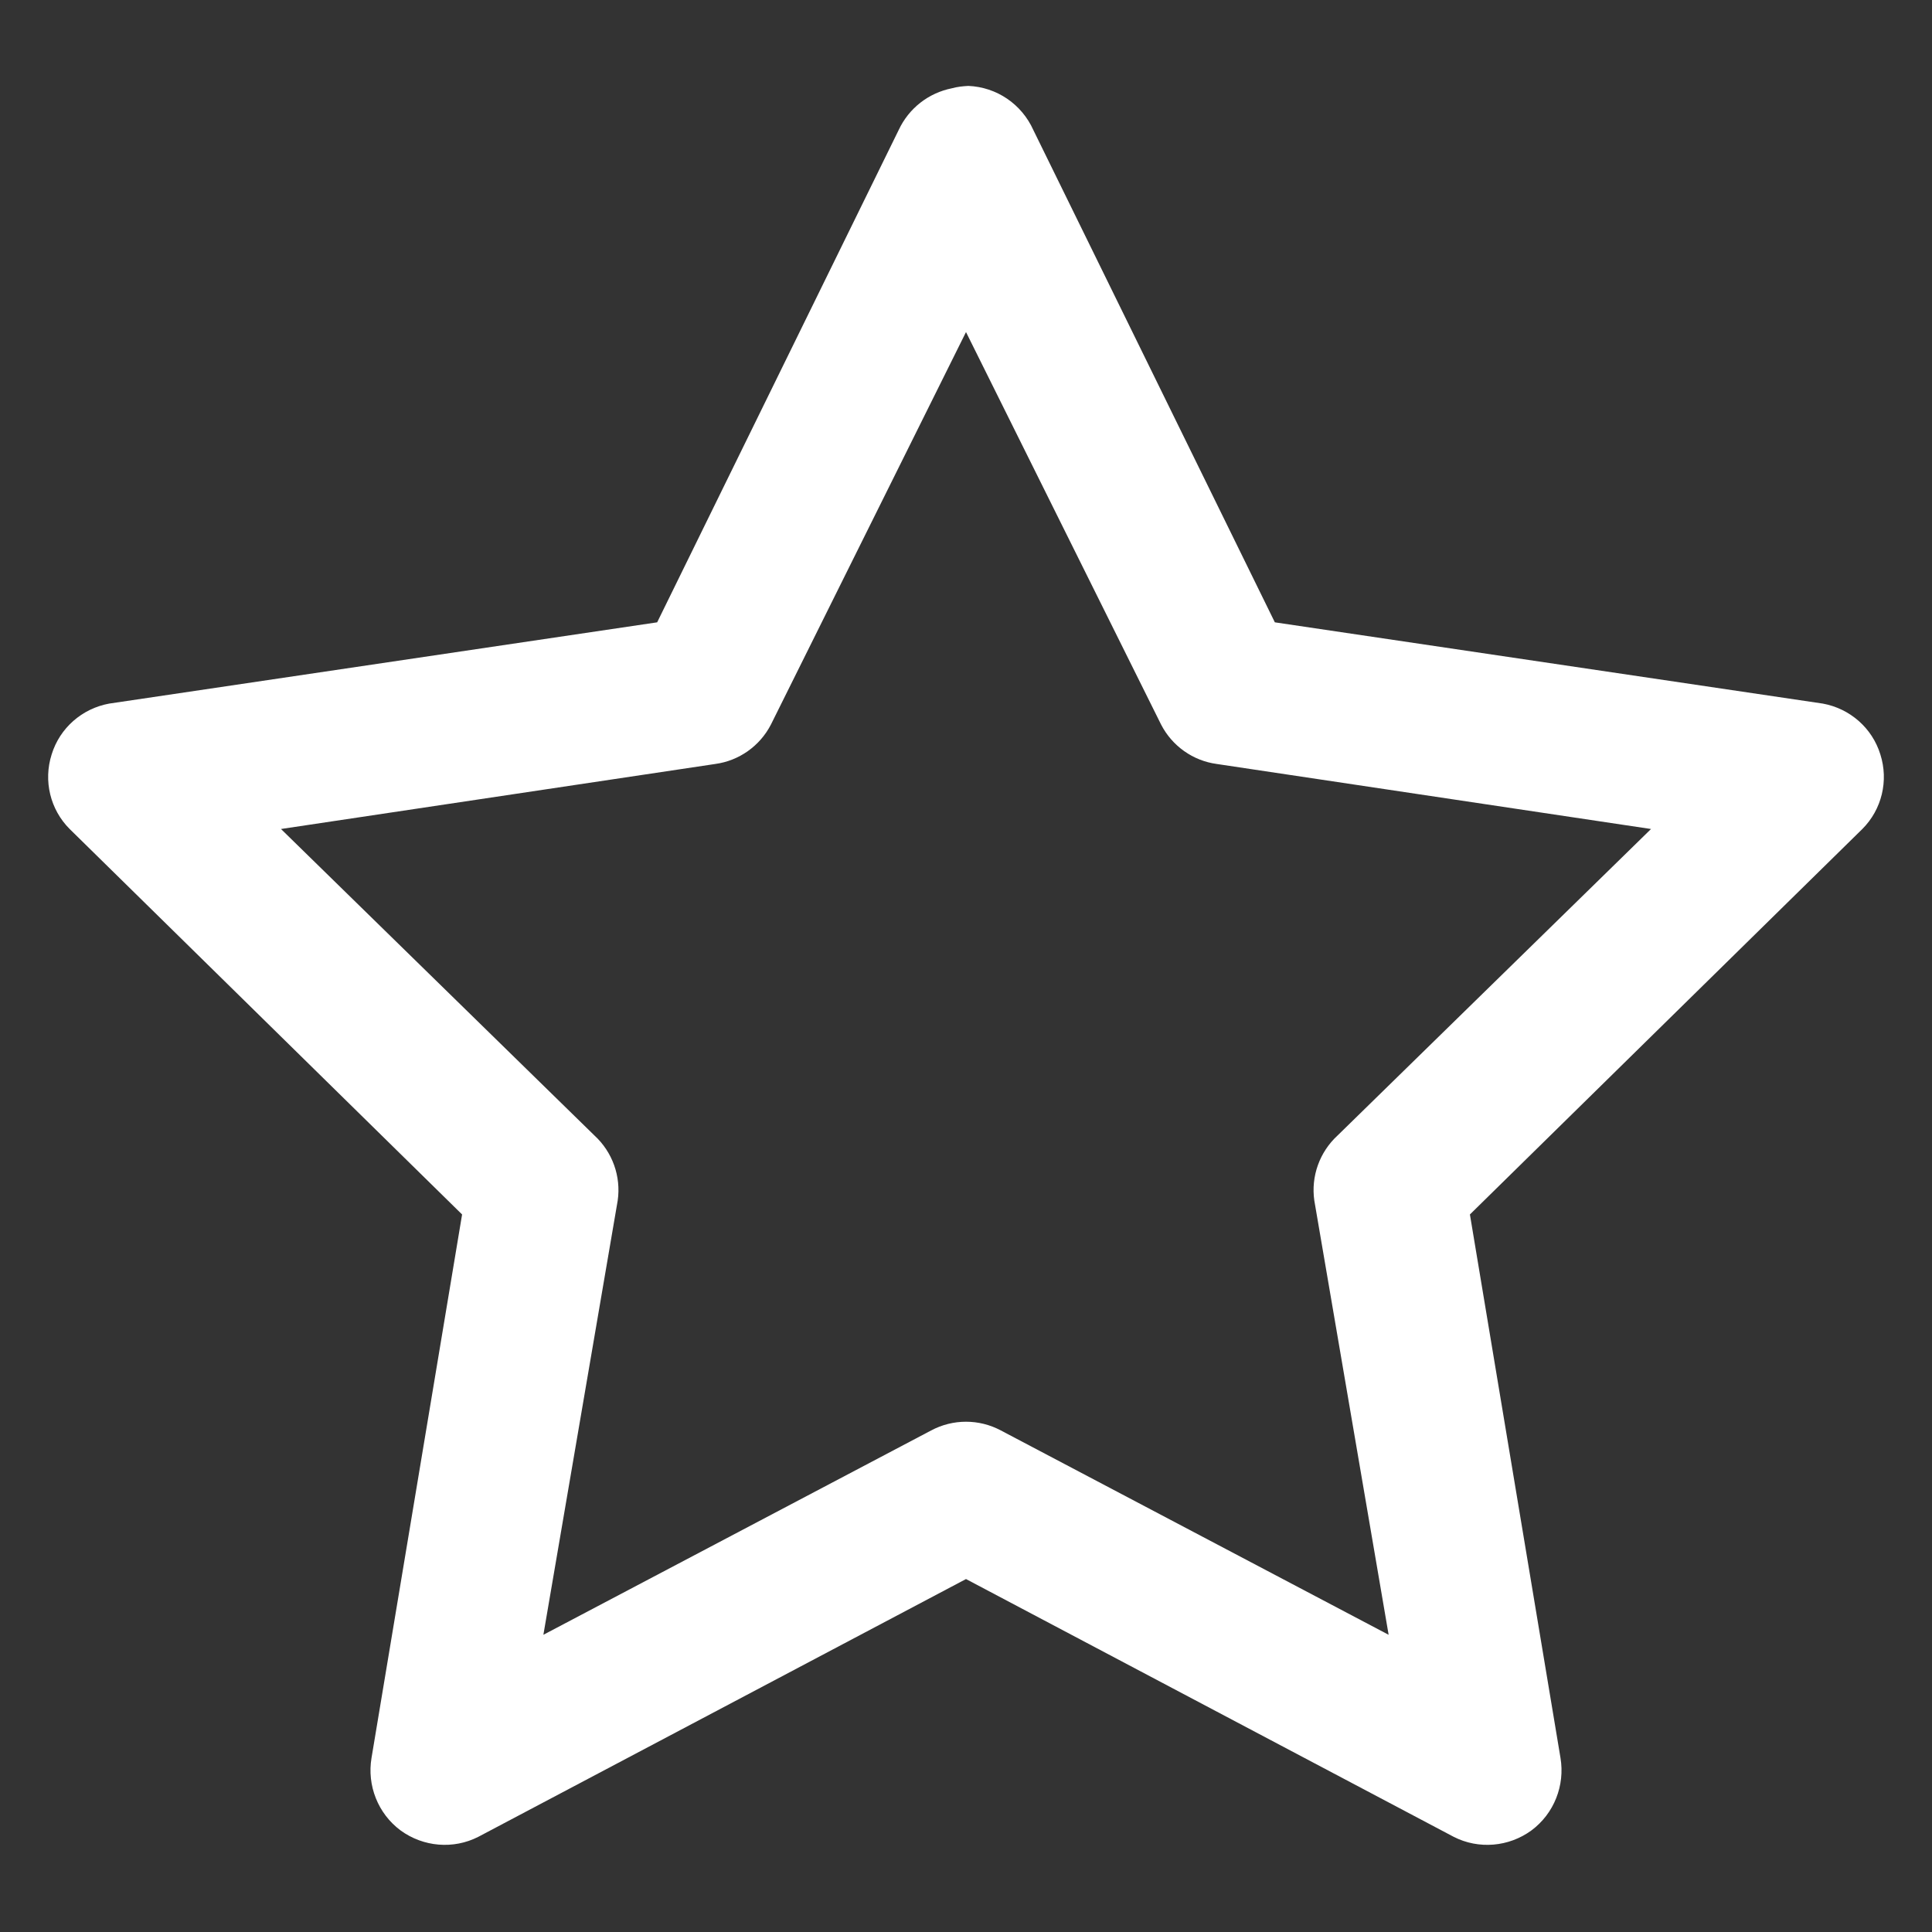 <?xml version="1.0"?>
<svg xmlns="http://www.w3.org/2000/svg" xmlns:xlink="http://www.w3.org/1999/xlink" version="1.1" viewBox="0 0 192 192" width="26px" height="26px"><rect x="0" y="0" width="192" height="192" fill="#333333" stroke="none"/><g fill="none" fill-rule="nonzero" stroke="none" stroke-width="1" stroke-linecap="butt" stroke-linejoin="miter" stroke-miterlimit="10" stroke-dasharray="" stroke-dashoffset="0" font-family="none" font-weight="none" font-size="none" text-anchor="none" style="mix-blend-mode: normal"><path d="M0,192v-192h192v192z" fill="none"/><g fill="#ffffff"><g id="surface1"><path d="M96.231,8.538c-0.548,0.029 -1.096,0.087 -1.615,0.231c-2.337,0.462 -4.298,1.99 -5.308,4.154l-24,48.923l-54.462,8.077c-2.683,0.49 -4.904,2.423 -5.712,5.048c-0.837,2.625 -0.144,5.481 1.788,7.413l39,38.308l-9,54c-0.462,2.74 0.635,5.538 2.885,7.212c2.25,1.644 5.25,1.904 7.731,0.635l48.462,-25.615l48.462,25.615c2.481,1.269 5.481,1.01 7.731,-0.635c2.25,-1.673 3.346,-4.471 2.885,-7.212l-9,-54l39,-38.308c1.933,-1.933 2.625,-4.788 1.788,-7.413c-0.808,-2.625 -3.029,-4.558 -5.712,-5.048l-54.462,-8.077l-24,-48.923c-1.154,-2.567 -3.635,-4.269 -6.462,-4.385zM96,33l19.385,39c1.096,2.135 3.173,3.606 5.538,3.923l43.154,6.462l-31.154,30.462c-1.788,1.644 -2.654,4.067 -2.308,6.462l7.385,43.154l-38.538,-20.308c-2.163,-1.154 -4.76,-1.154 -6.923,0l-38.538,20.308l7.385,-43.154c0.346,-2.394 -0.519,-4.817 -2.308,-6.462l-31.154,-30.462l43.154,-6.462c2.365,-0.317 4.442,-1.788 5.538,-3.923z"/></g></g></g></svg>
